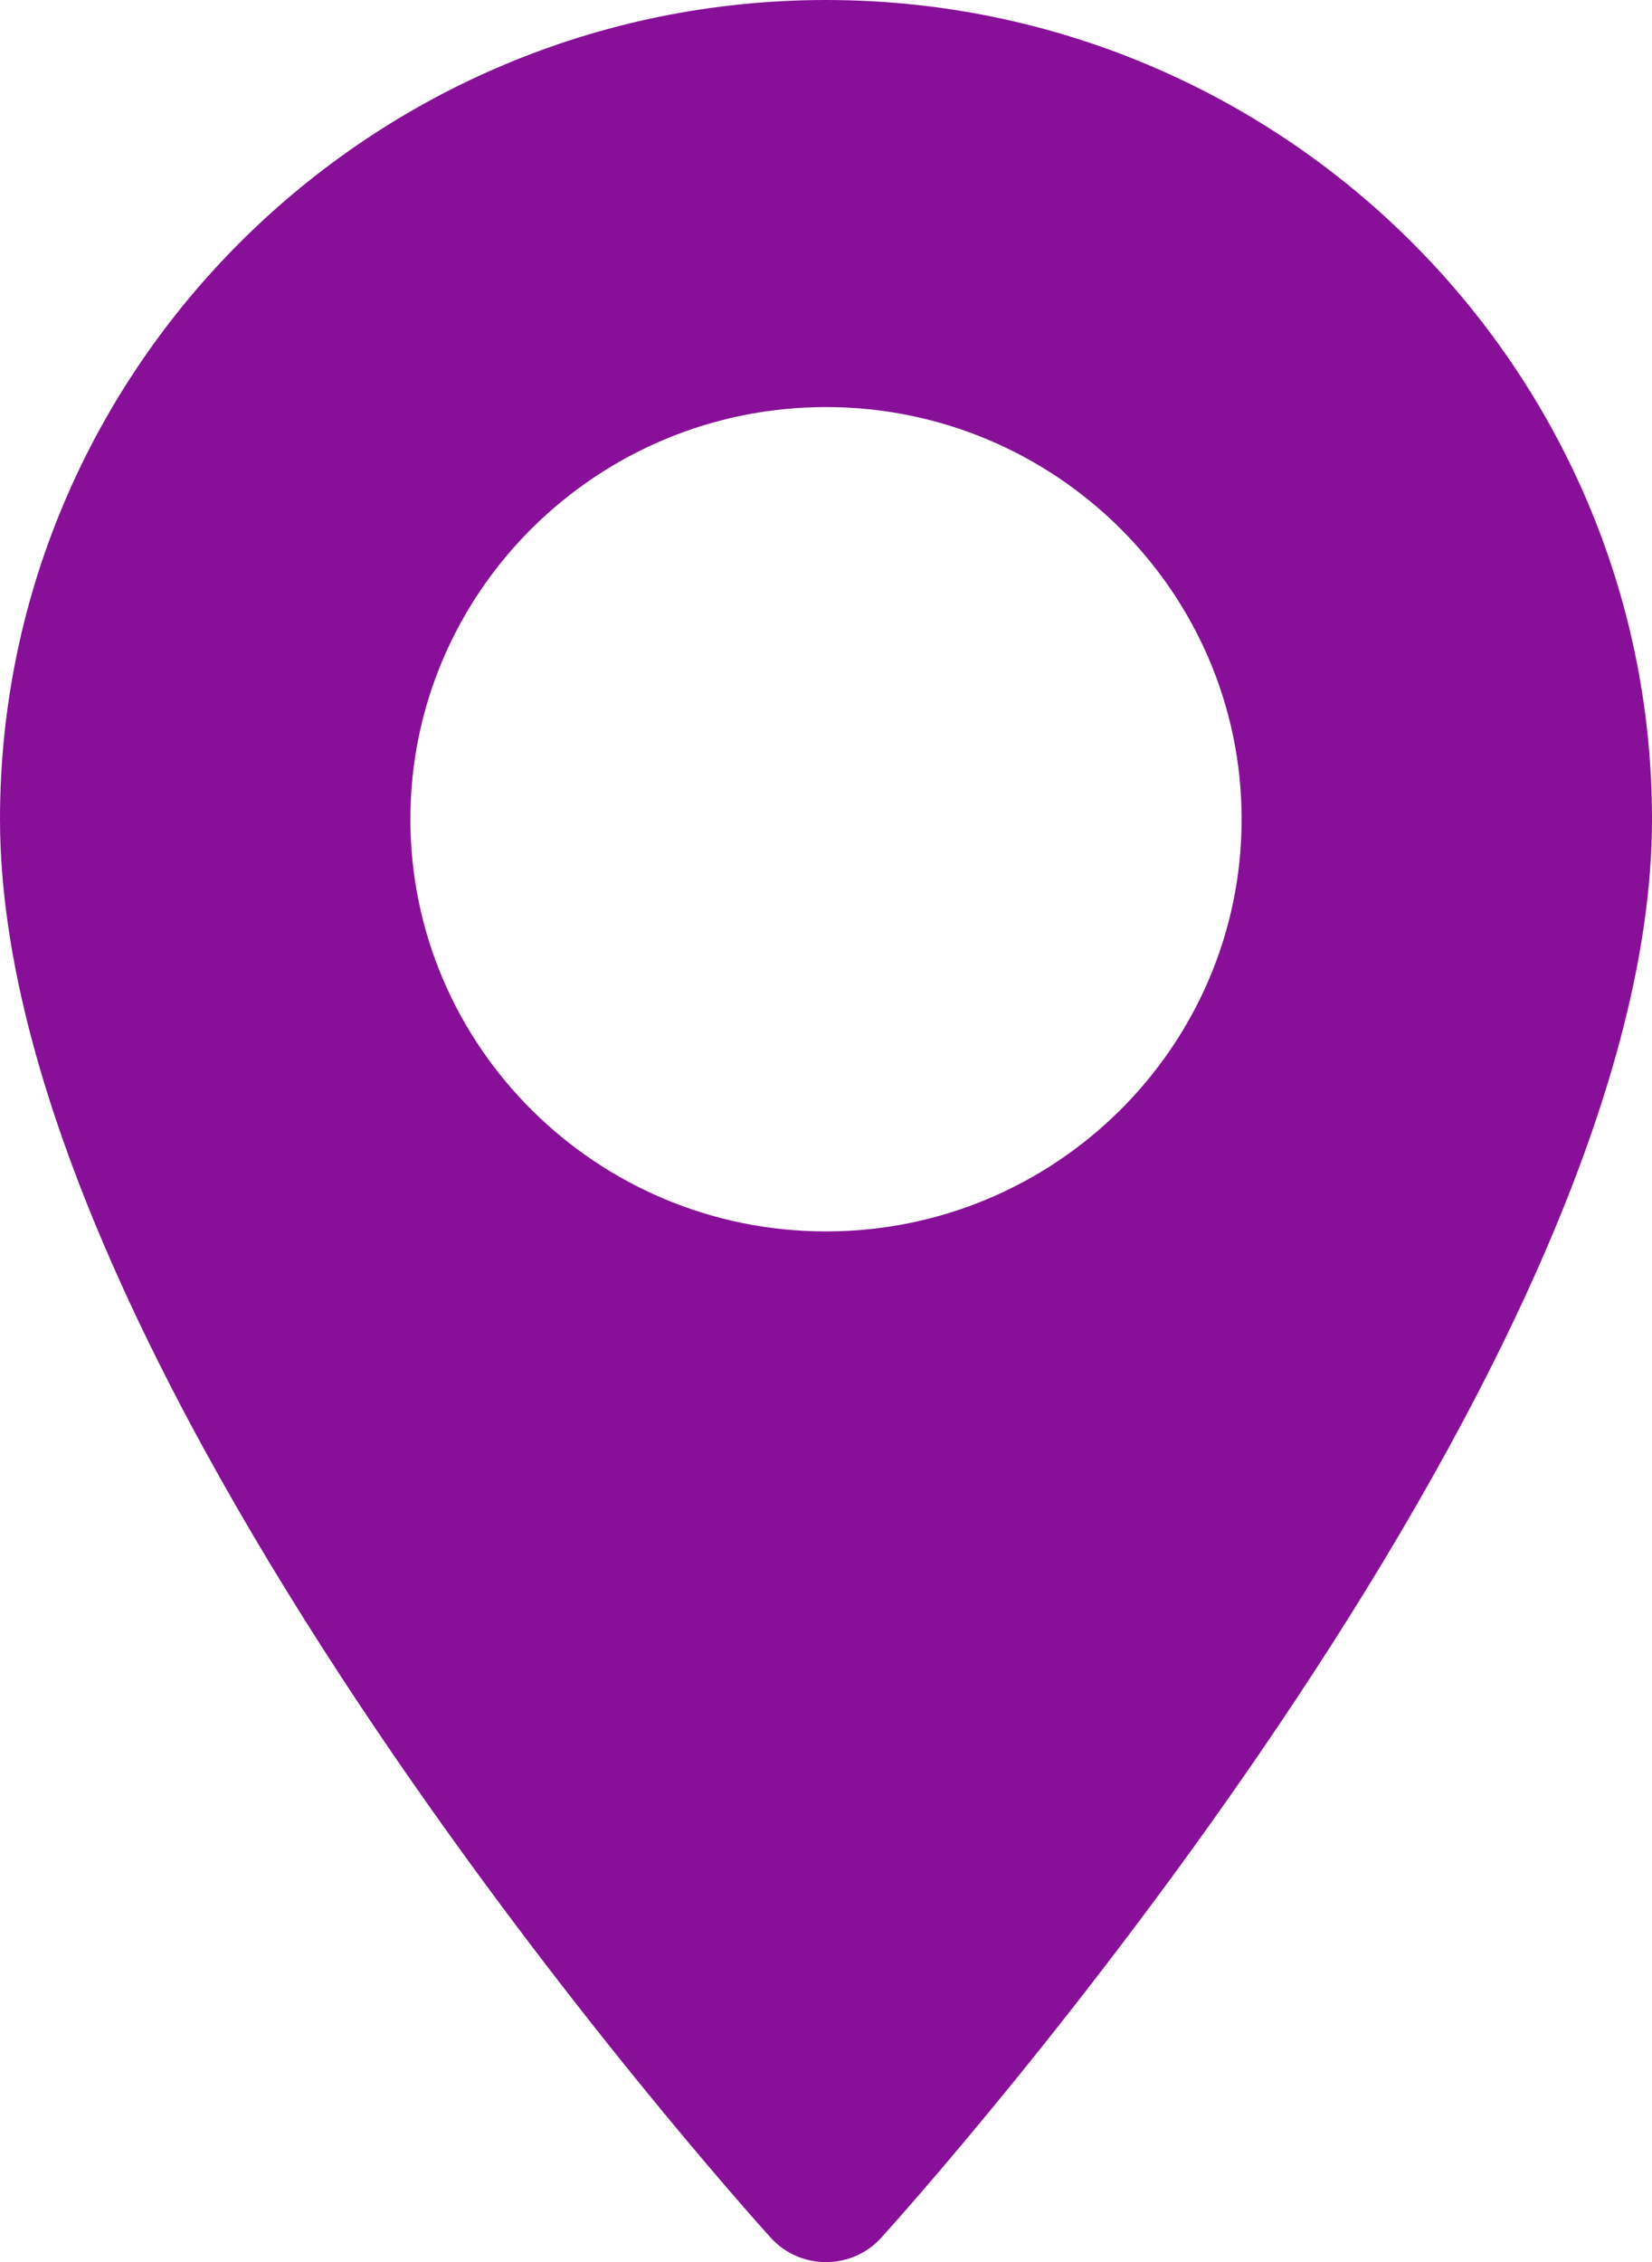 <svg xmlns="http://www.w3.org/2000/svg" width="19" height="26" viewBox="0 0 19 26">
    <g fill="none" fill-rule="evenodd">
        <g fill="#881098" fill-rule="nonzero">
            <g>
                <path d="M9.5 0C4.262 0 0 4.224 0 9.416 0 15.86 8.502 25.32 8.864 25.72c.34.375.933.374 1.272 0 .362-.4 8.864-9.86 8.864-16.303C19 4.224 14.738 0 9.5 0zm0 14.154c-2.636 0-4.78-2.126-4.78-4.738 0-2.612 2.145-4.737 4.78-4.737 2.635 0 4.78 2.125 4.78 4.737 0 2.613-2.145 4.738-4.78 4.738z" transform="translate(-40 -285) translate(40 285)"/>
            </g>
        </g>
    </g>
</svg>
